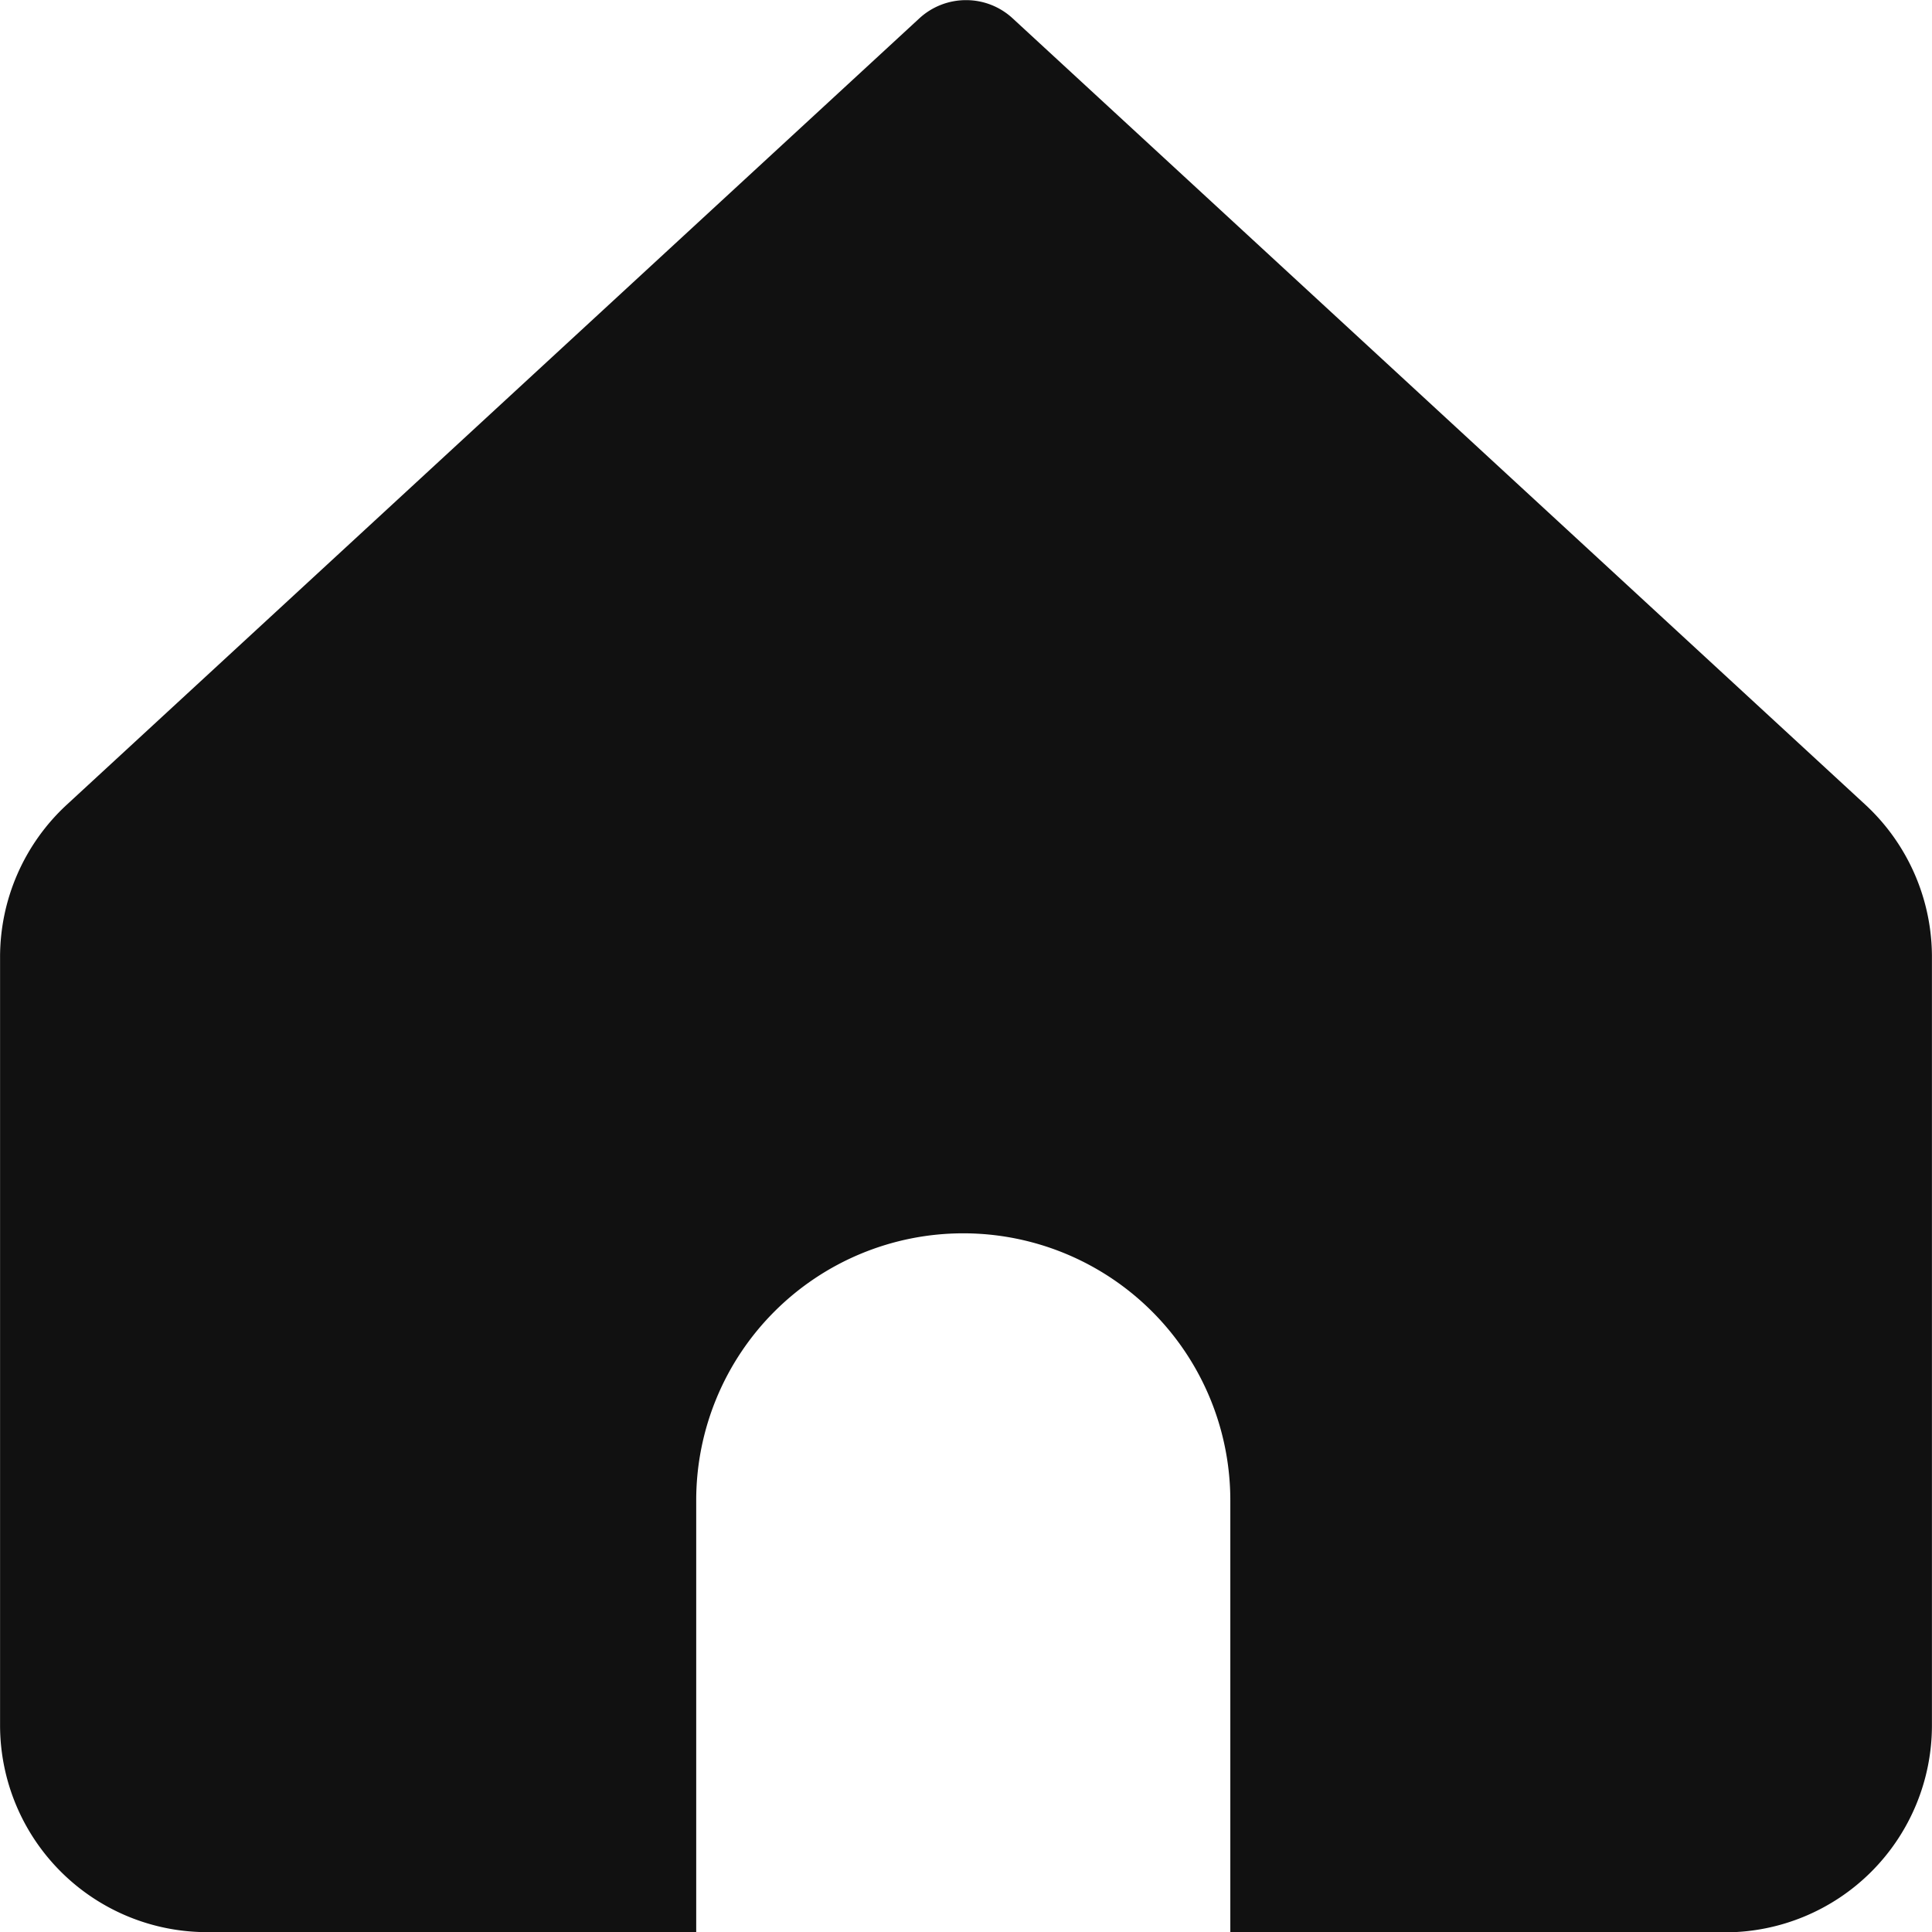 <svg xmlns="http://www.w3.org/2000/svg" width="28.938" height="28.939" viewBox="0 0 28.938 28.939">
  <g id="Interface_Home_1" data-name="Interface Home 1" transform="translate(23.002 -6)">
    <path id="Subtraction_3" data-name="Subtraction 3" d="M2768.858-6703.591h-7.33a3.1,3.1,0,0,1-3.1-3.1v-11.493a3.106,3.106,0,0,1,.993-2.288l12.775-11.783a1.029,1.029,0,0,1,.7-.274,1.026,1.026,0,0,1,.7.274l12.775,11.781a3.108,3.108,0,0,1,.993,2.3v11.486a3.1,3.1,0,0,1-3.1,3.1h-7.409v-6.47a4,4,0,0,0-4-4,4,4,0,0,0-4,4v6.47Z" transform="translate(-2781.429 6738.531)" fill="#111"/>
  </g>
</svg>
